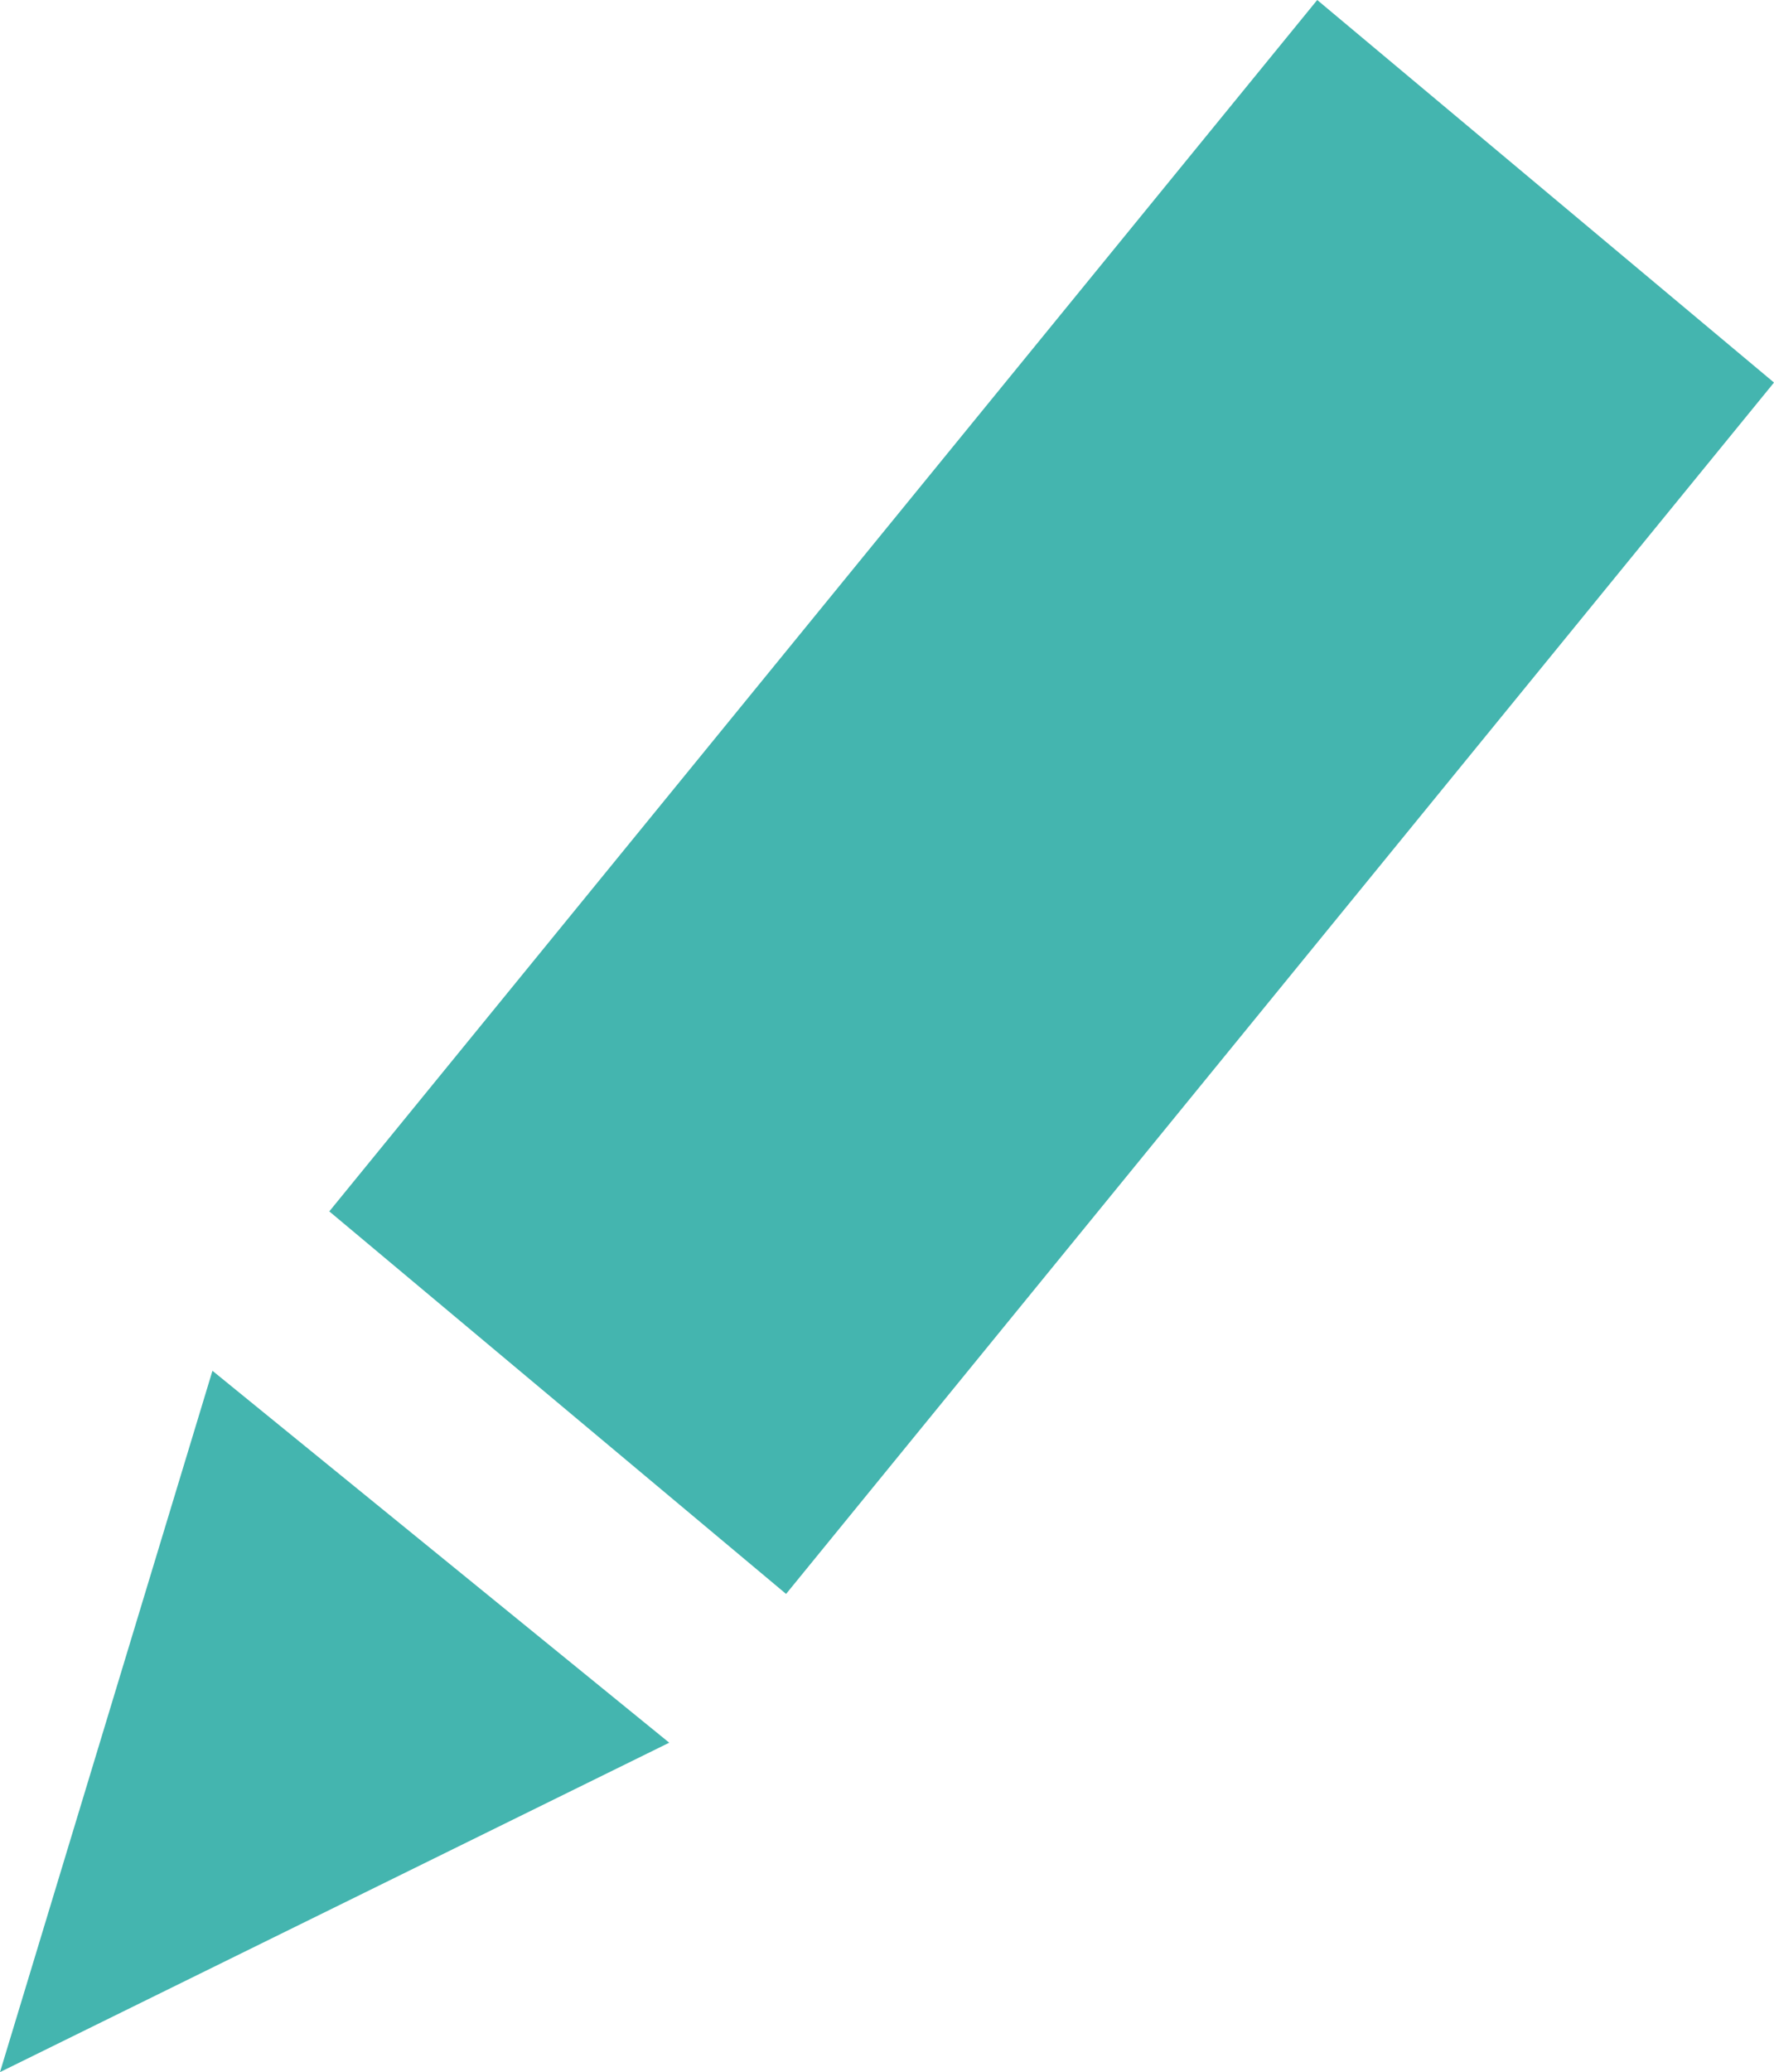 <?xml version="1.0" encoding="utf-8"?>
<!-- Generator: Adobe Illustrator 18.1.1, SVG Export Plug-In . SVG Version: 6.00 Build 0)  -->
<svg version="1.1" id="Layer_1" xmlns="http://www.w3.org/2000/svg" xmlns:xlink="http://www.w3.org/1999/xlink" x="0px" y="0px"
	 viewBox="0 0 16.7 19.5" enable-background="new 0 0 16.7 19.5" xml:space="preserve">
<g>
	<polygon fill="#44B5AF" points="16.7,3.6 7.4,15 3.1,11.4 12.4,0 	"/>
	<polygon fill="#44B5AF" points="6.3,16.4 0,19.5 2,12.9 	"/>
</g>
</svg>
